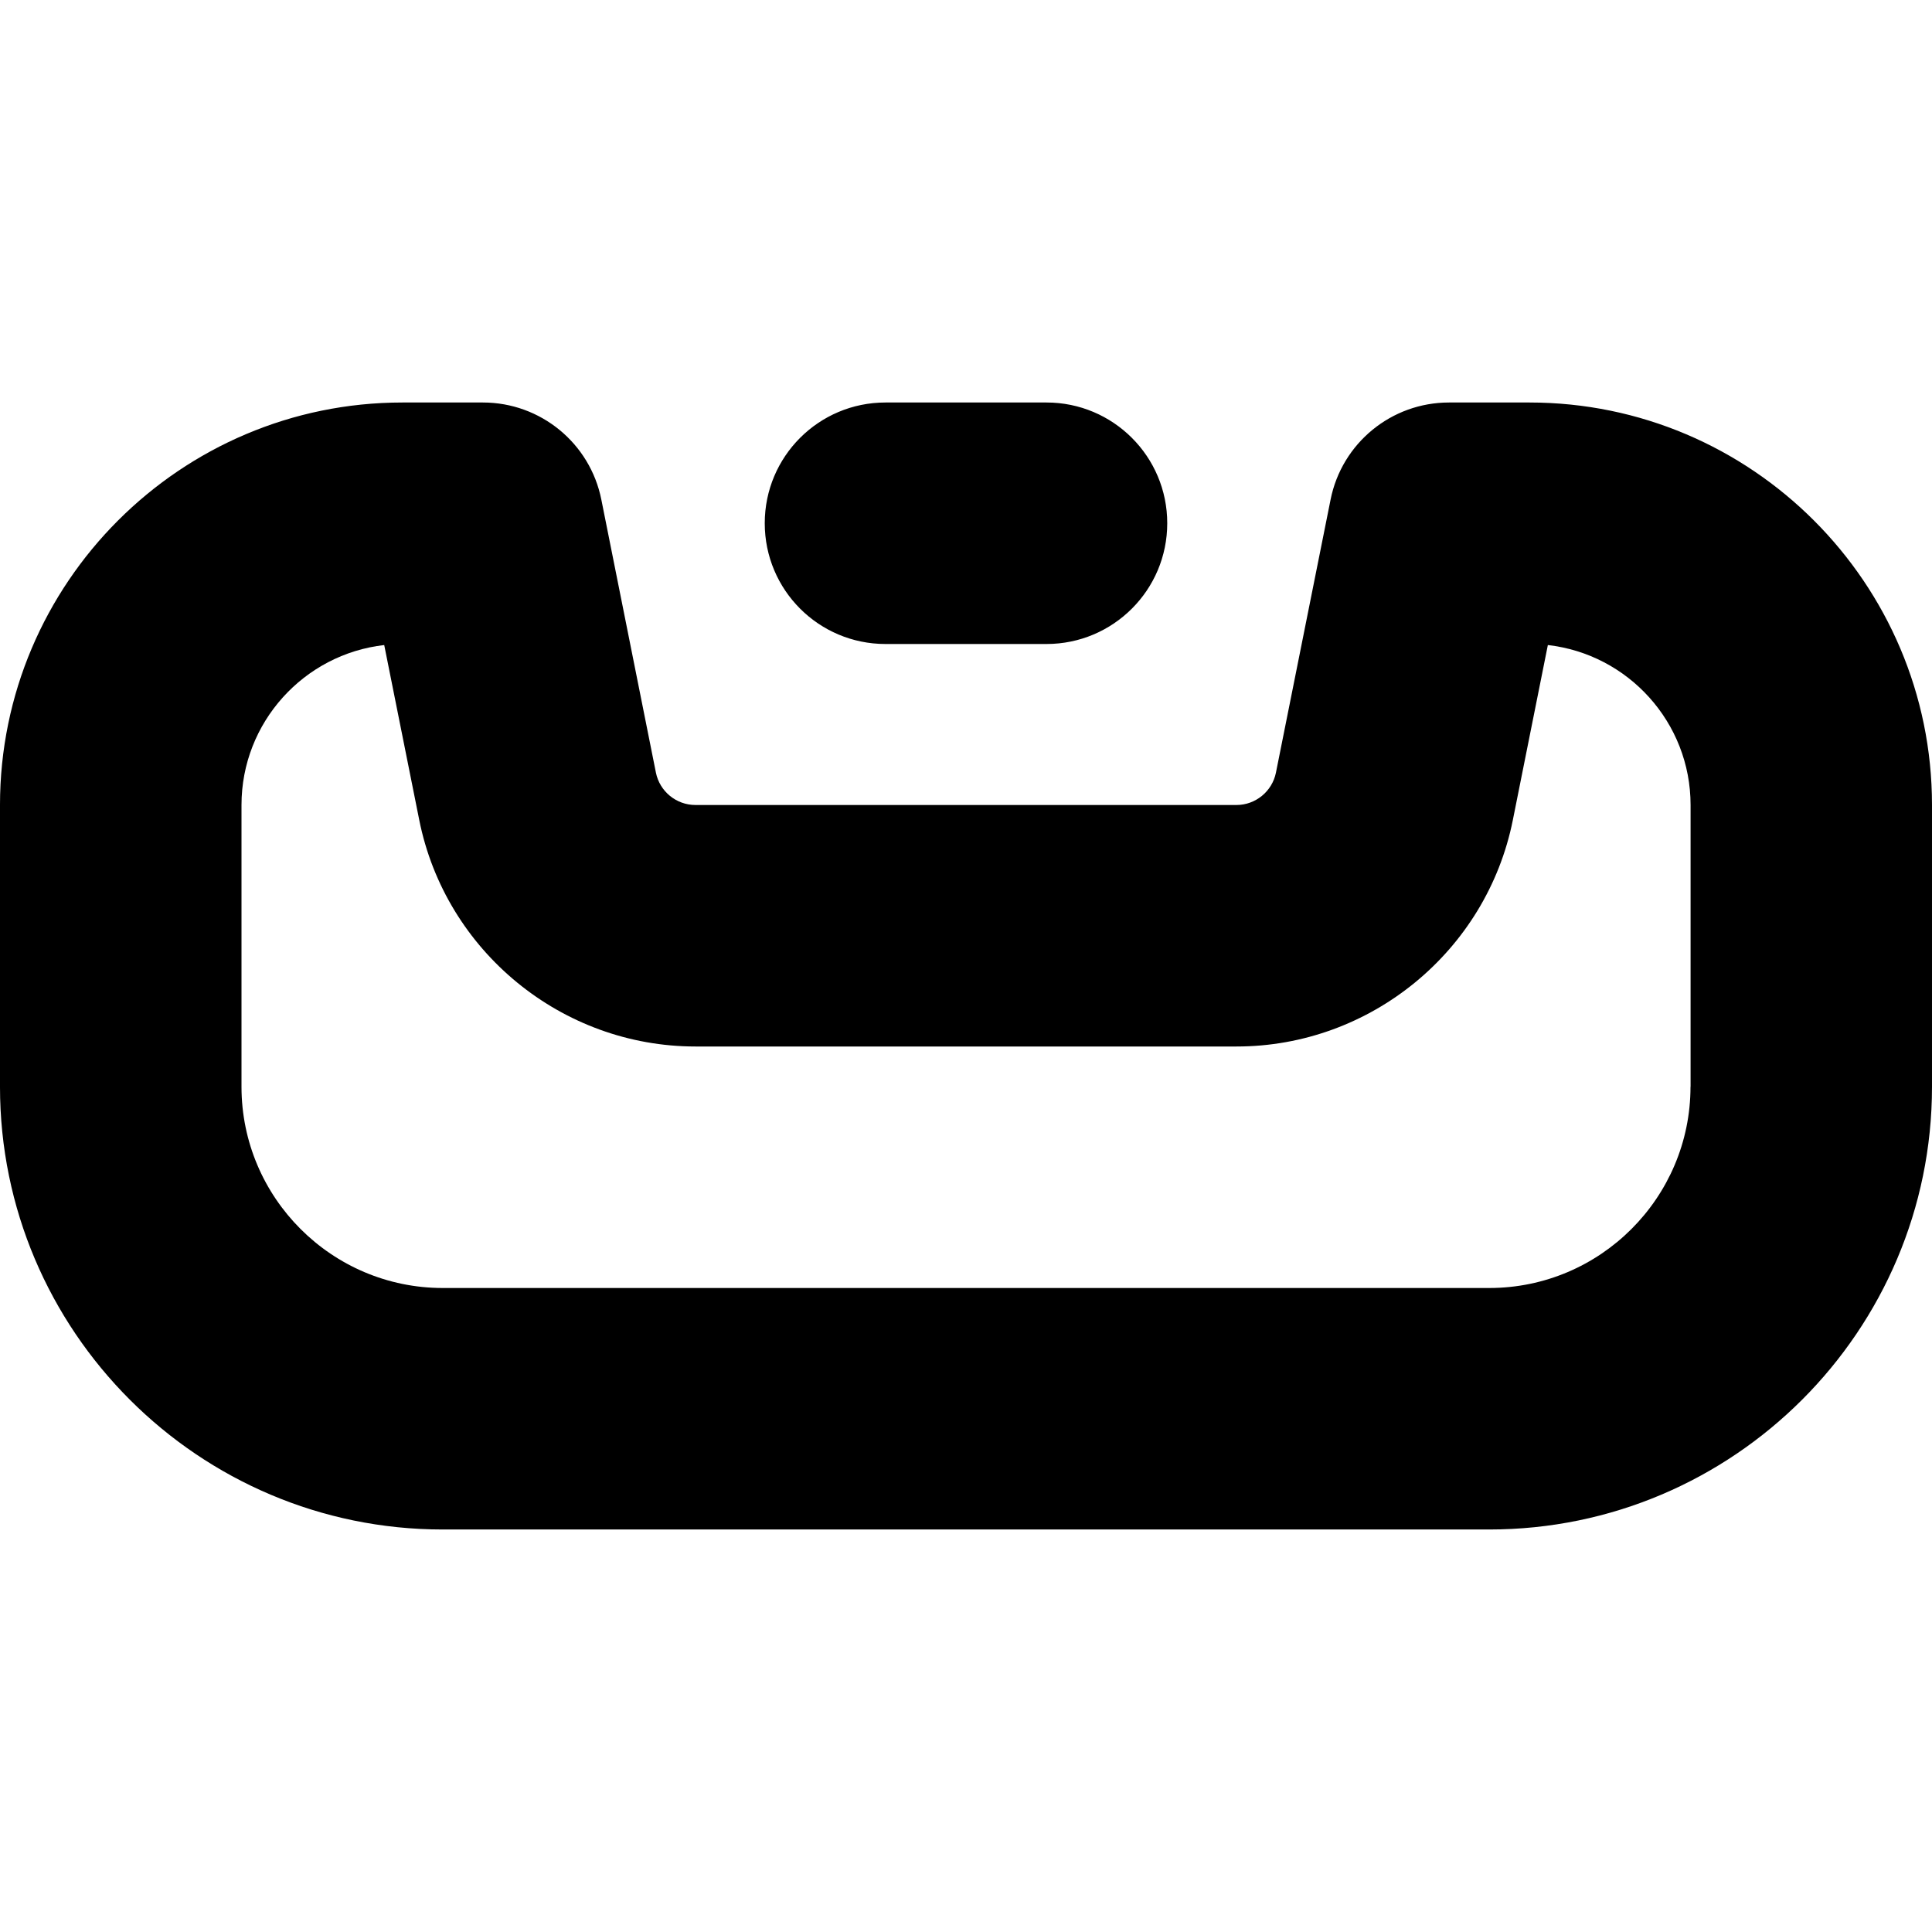 <svg id="Layer_1" viewBox="0 0 24 24" xmlns="http://www.w3.org/2000/svg" data-name="Layer 1"><path d="m19 5h-1c-.715 0-1.331.504-1.471 1.206l-.679 3.393c-.047.232-.253.401-.49.401h-6.721c-.238 0-.444-.169-.491-.402l-.678-3.392c-.14-.701-.756-1.206-1.471-1.206h-1c-2.756 0-4.999 2.243-4.999 5v3.5c0 3.033 2.467 5.5 5.5 5.5h13c3.032 0 5.5-2.467 5.5-5.5v-3.5c0-2.757-2.243-5-5-5zm2 8.5c0 1.378-1.121 2.5-2.5 2.5h-13c-1.378 0-2.5-1.122-2.5-2.5v-3.5c0-1.026.776-1.874 1.773-1.987l.435 2.173c.326 1.63 1.77 2.814 3.432 2.814h6.721c1.663 0 3.106-1.184 3.432-2.813l.435-2.174c.997.113 1.773.961 1.773 1.987v3.5zm-11.5-7c0-.829.671-1.5 1.5-1.5h2c.828 0 1.5.671 1.5 1.5s-.672 1.5-1.5 1.5h-2c-.829 0-1.5-.671-1.5-1.5z"/></svg>
